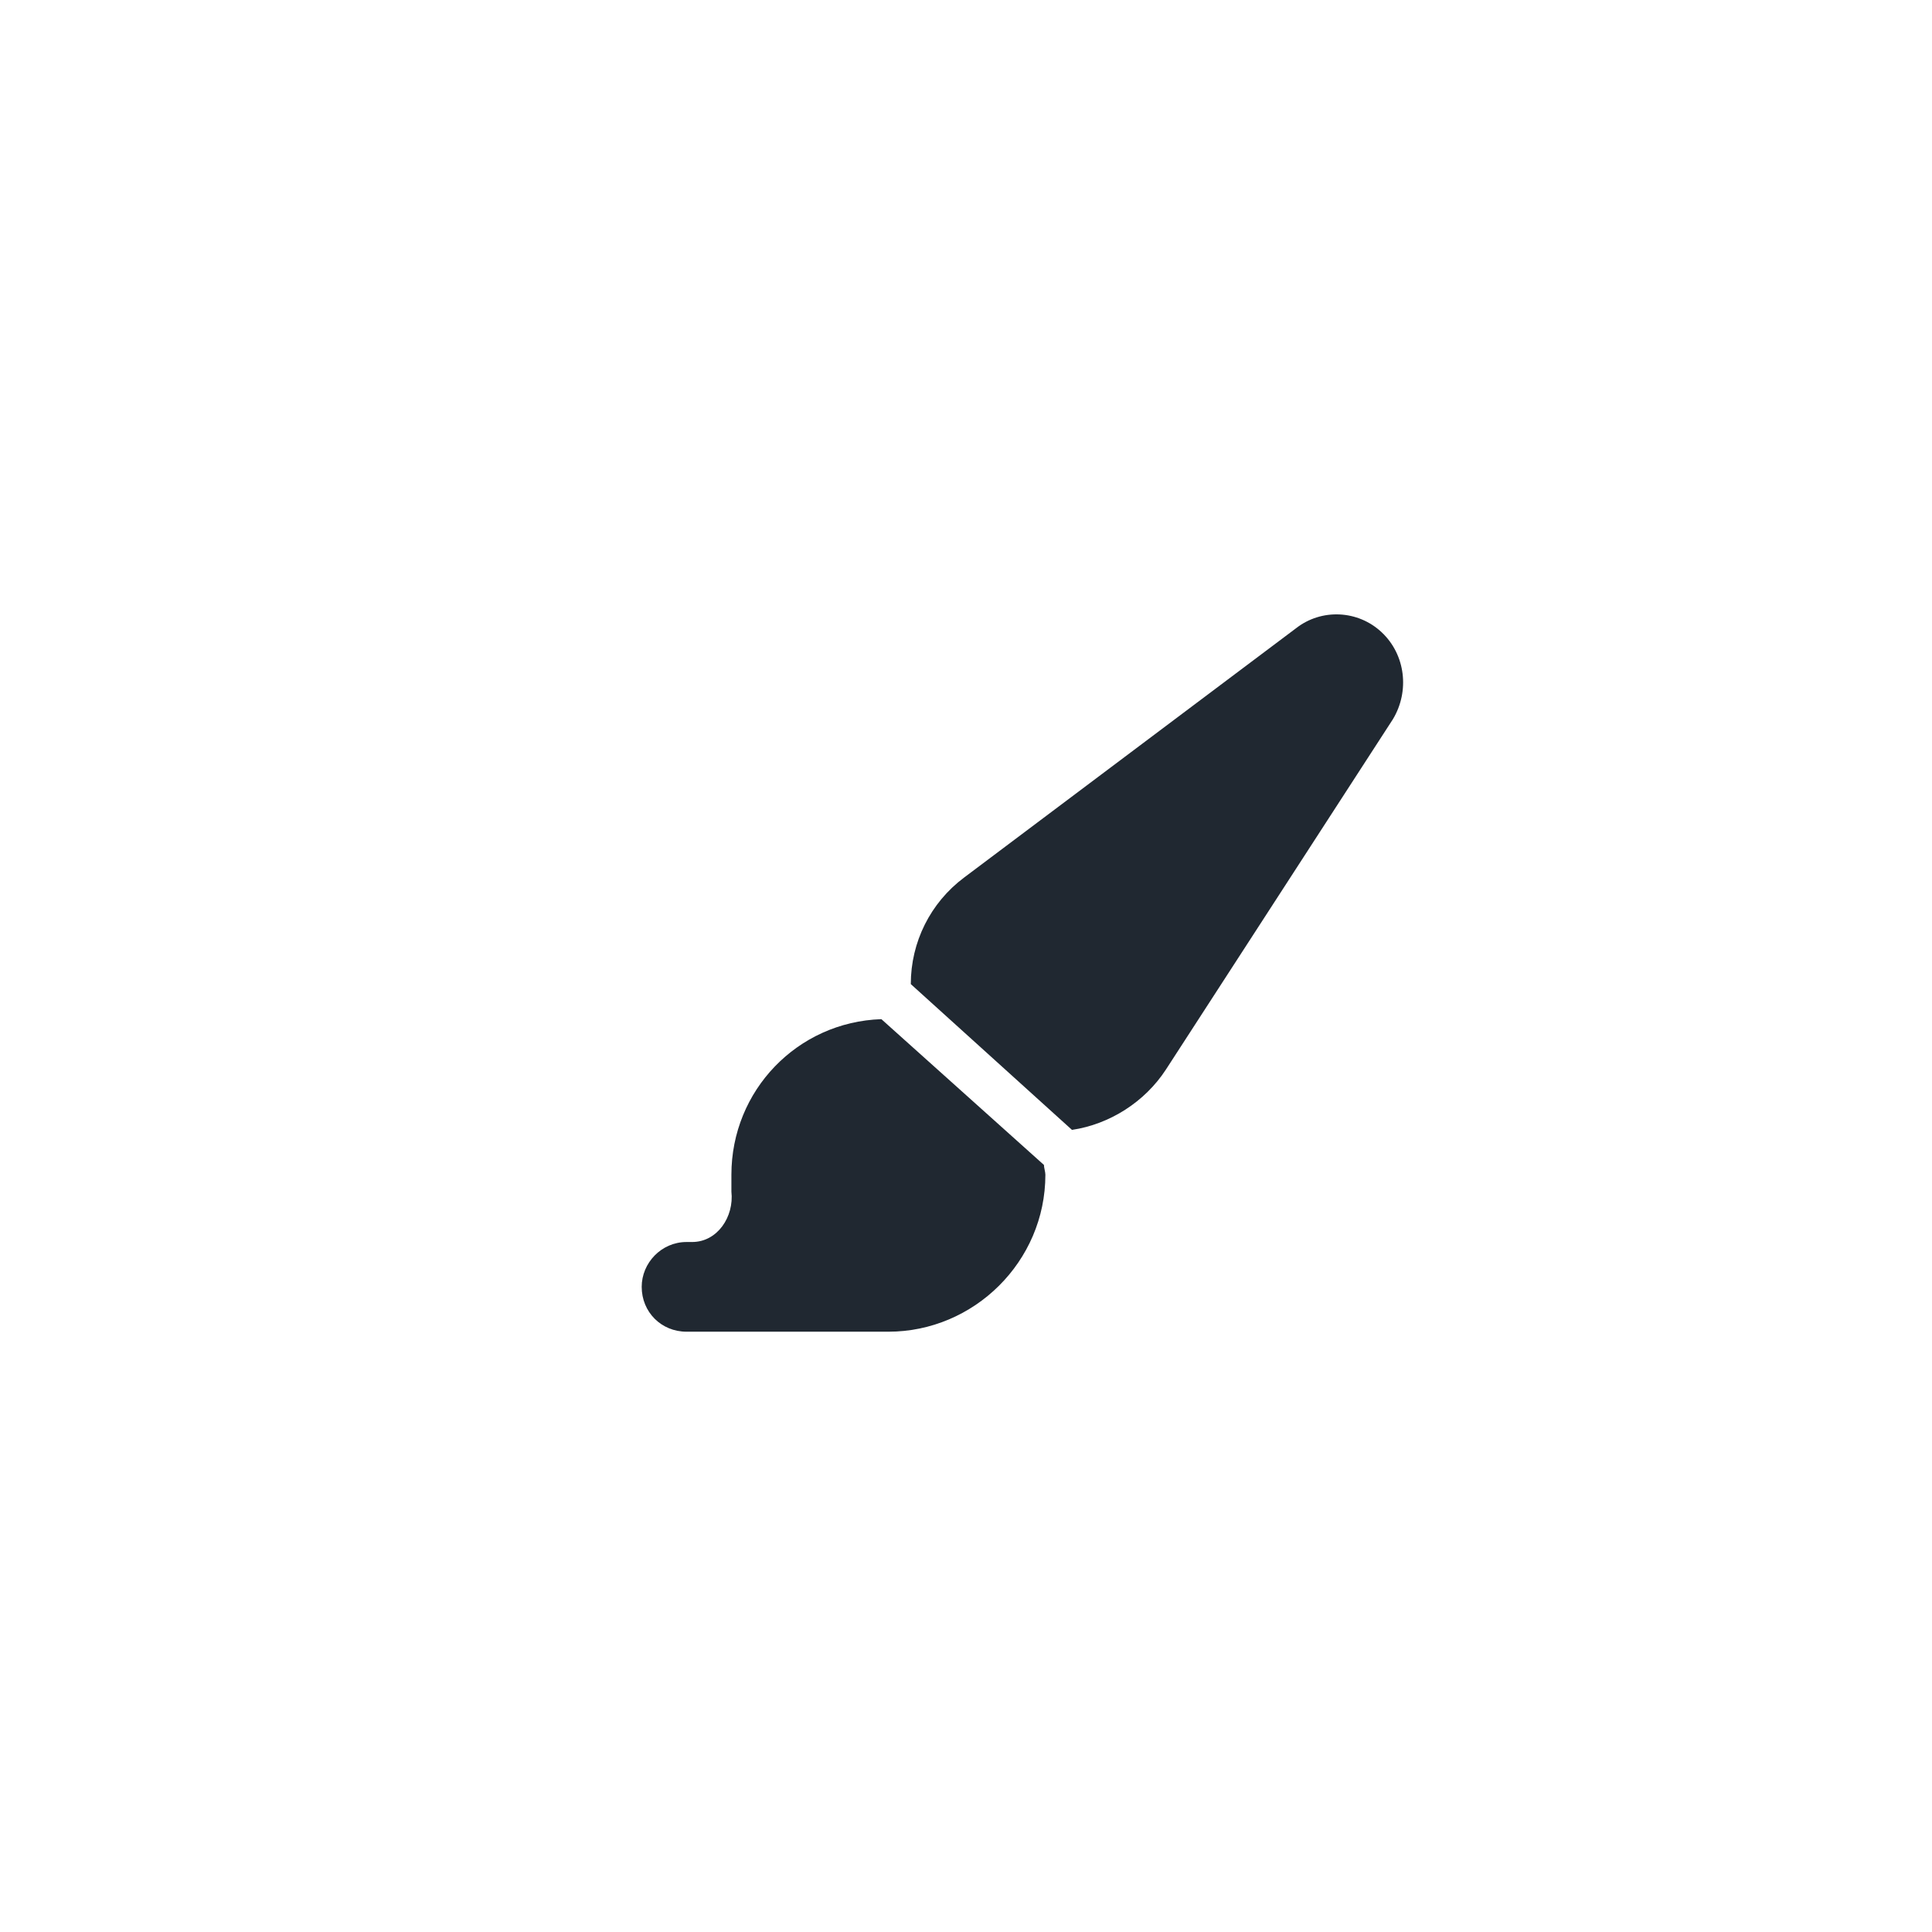 <svg width="35" height="35" viewBox="0 0 35 35" fill="none" xmlns="http://www.w3.org/2000/svg">
<path d="M19.42 20.469C20.105 20.367 20.74 19.961 21.121 19.377L25.234 13.029C25.539 12.521 25.463 11.861 25.031 11.455C24.6 11.049 23.939 11.023 23.482 11.379L17.465 15.898C16.855 16.355 16.5 17.066 16.5 17.828L19.42 20.469ZM18.912 21.104L15.967 18.463C14.443 18.514 13.25 19.758 13.25 21.281C13.25 21.383 13.25 21.484 13.25 21.586C13.301 22.043 12.996 22.5 12.539 22.5H12.438C11.98 22.5 11.625 22.881 11.625 23.312C11.625 23.77 11.98 24.125 12.438 24.125H16.094C17.643 24.125 18.938 22.855 18.938 21.281C18.938 21.23 18.912 21.154 18.912 21.104Z" fill="#202831"/>
</svg>
